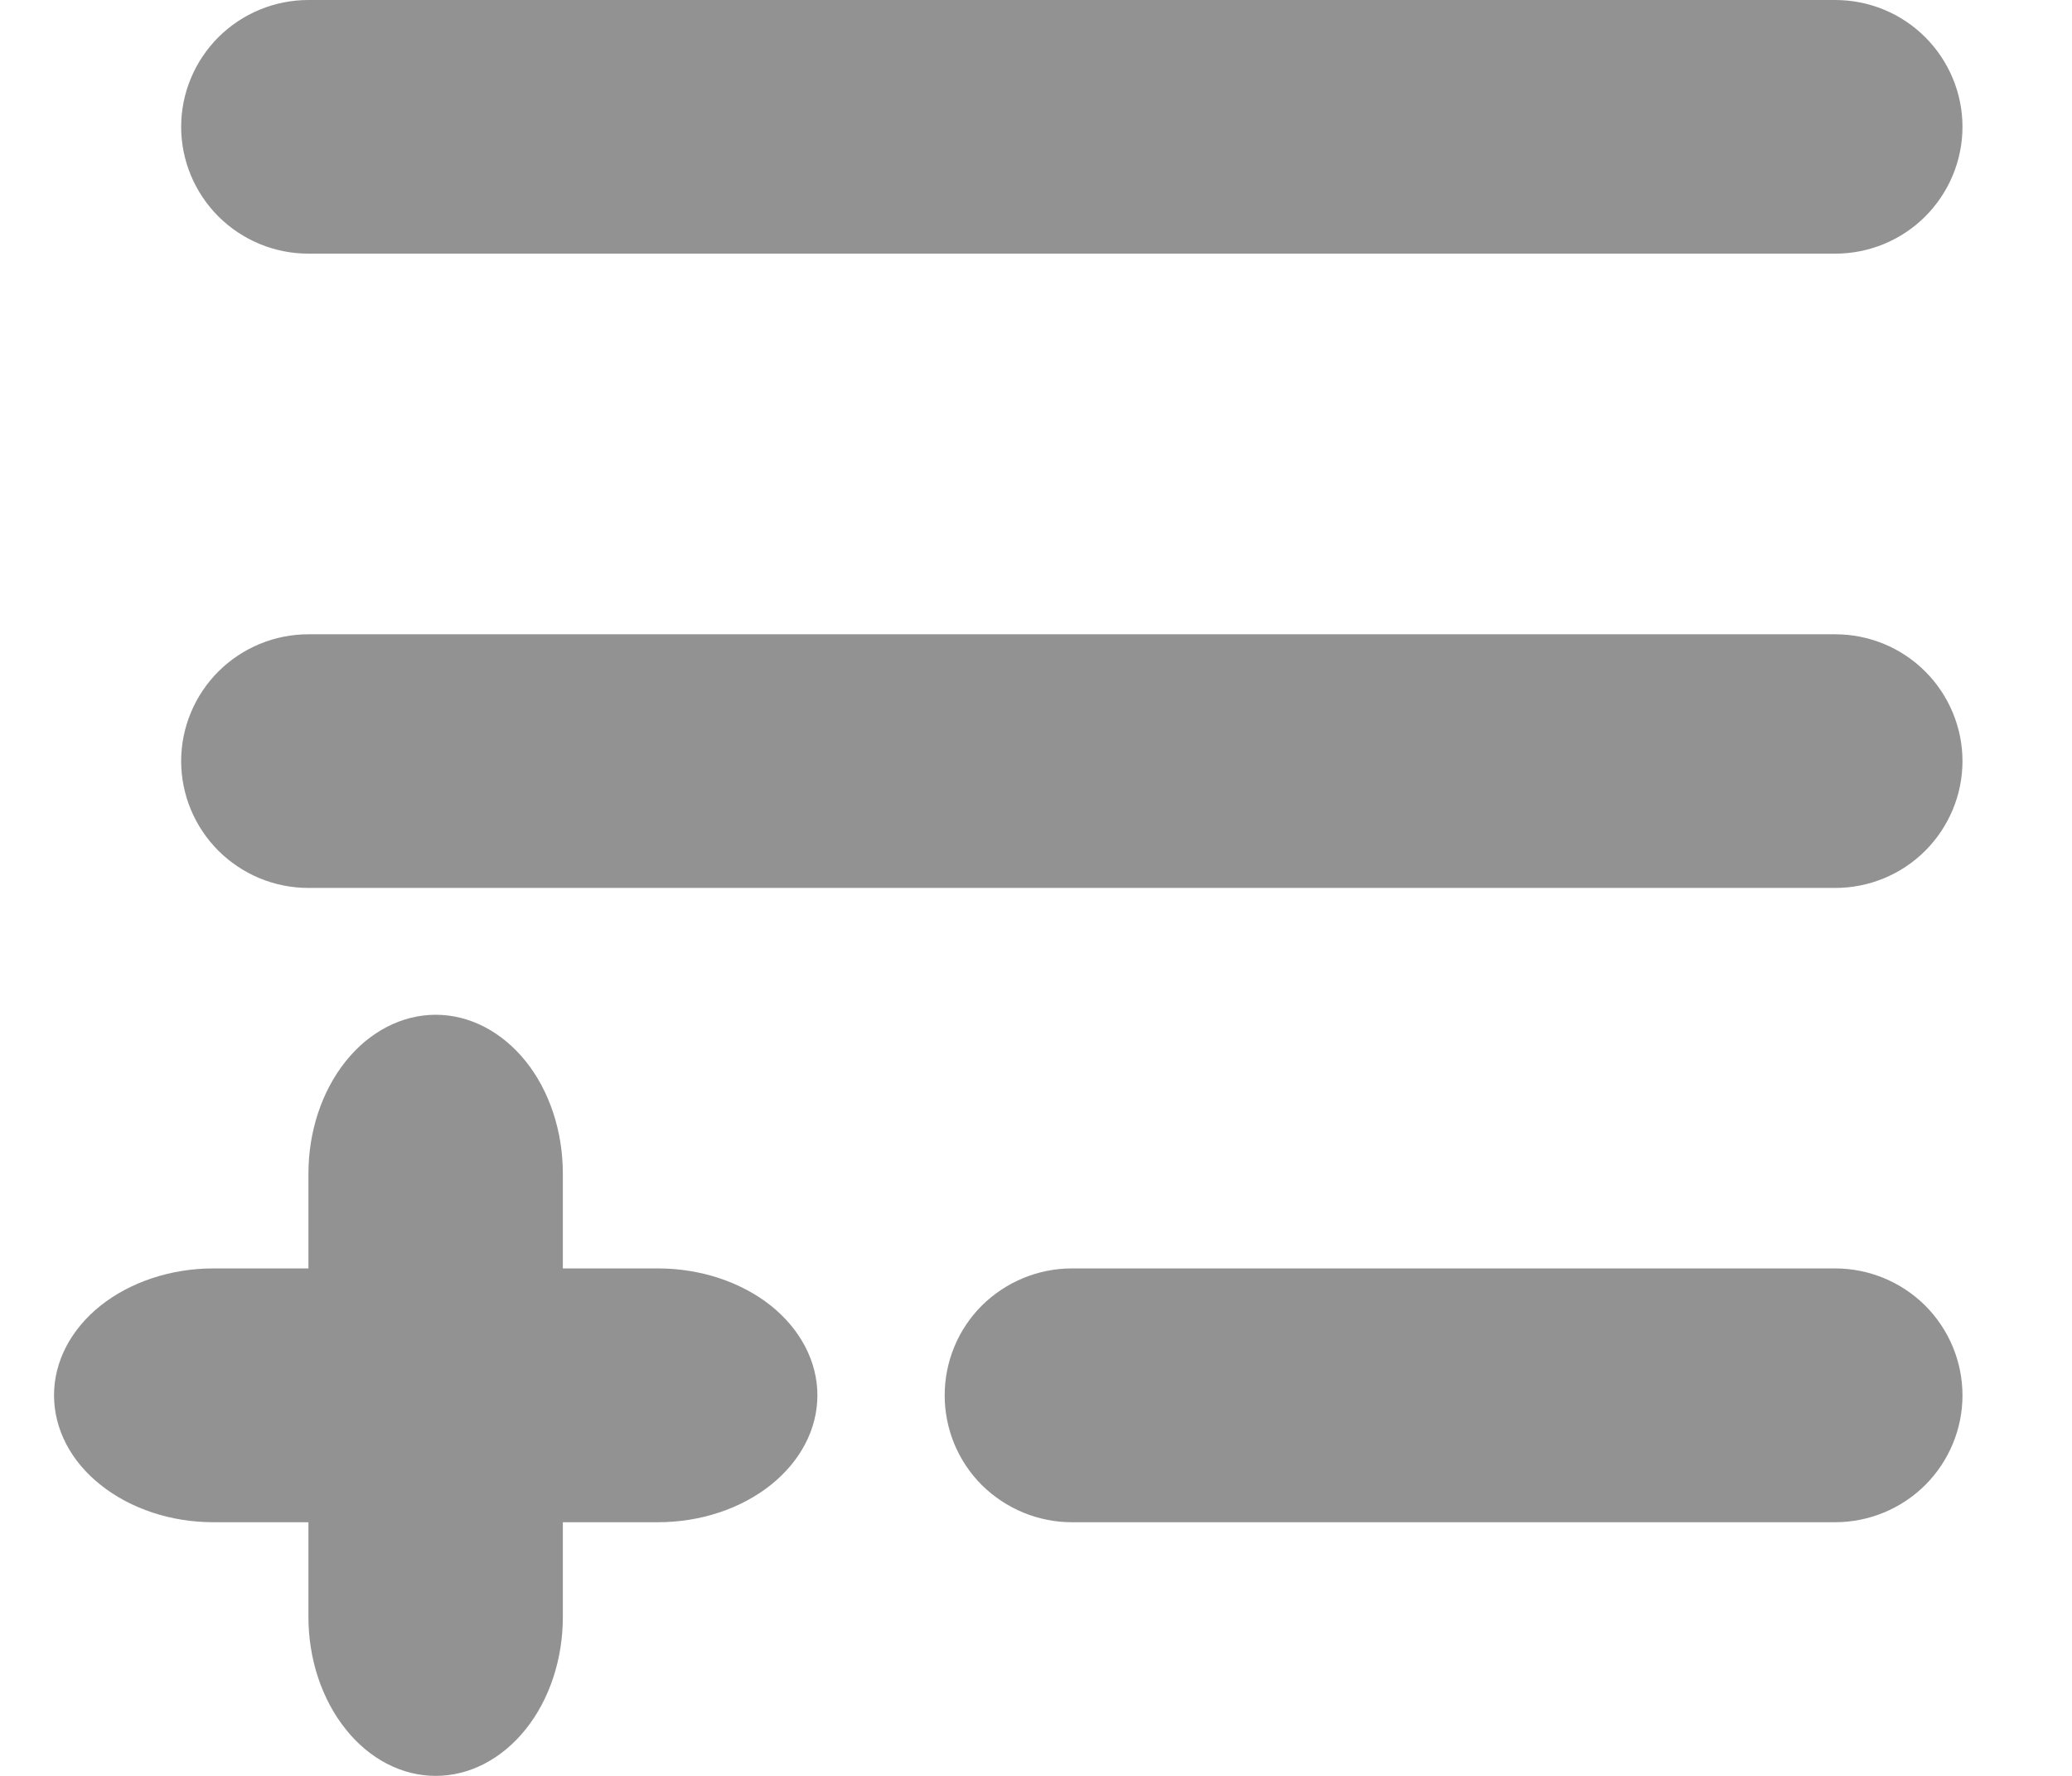 <svg width="14" height="12" viewBox="0 0 14 12" fill="none" xmlns="http://www.w3.org/2000/svg">
<path fill-rule="evenodd" clip-rule="evenodd" d="M1.224 0.857C1.224 0.63 1.315 0.412 1.476 0.251C1.638 0.09 1.856 0 2.084 0H12.4C12.628 0 12.847 0.09 13.008 0.251C13.169 0.412 13.26 0.63 13.26 0.857C13.26 1.084 13.169 1.302 13.008 1.463C12.847 1.624 12.628 1.714 12.4 1.714H2.084C1.856 1.714 1.638 1.624 1.476 1.463C1.315 1.302 1.224 1.084 1.224 0.857ZM1.224 5.143C1.224 4.916 1.315 4.698 1.476 4.537C1.638 4.376 1.856 4.286 2.084 4.286H12.4C12.628 4.286 12.847 4.376 13.008 4.537C13.169 4.698 13.26 4.916 13.26 5.143C13.26 5.37 13.169 5.588 13.008 5.749C12.847 5.91 12.628 6 12.4 6H2.084C1.856 6 1.638 5.91 1.476 5.749C1.315 5.588 1.224 5.37 1.224 5.143ZM6.383 9.429C6.383 9.201 6.473 8.983 6.634 8.822C6.796 8.662 7.014 8.571 7.242 8.571H12.4C12.628 8.571 12.847 8.662 13.008 8.822C13.169 8.983 13.26 9.201 13.26 9.429C13.26 9.656 13.169 9.874 13.008 10.035C12.847 10.195 12.628 10.286 12.4 10.286H7.242C7.014 10.286 6.796 10.195 6.634 10.035C6.473 9.874 6.383 9.656 6.383 9.429Z" fill="#929292"/>
<path d="M0.68 8.822C0.478 8.983 0.365 9.201 0.365 9.428C0.365 9.656 0.478 9.874 0.68 10.034C0.882 10.195 1.156 10.286 1.441 10.286H4.447C4.732 10.286 5.006 10.195 5.208 10.034C5.409 9.874 5.523 9.656 5.523 9.428C5.523 9.201 5.409 8.983 5.208 8.822C5.006 8.662 4.732 8.571 4.447 8.571H1.441C1.156 8.571 0.882 8.662 0.68 8.822Z" fill="#929292"/>
<path d="M3.552 7.171C3.39 6.97 3.172 6.857 2.944 6.857C2.716 6.857 2.497 6.97 2.336 7.171C2.175 7.372 2.084 7.645 2.084 7.93L2.084 10.927C2.084 11.211 2.175 11.484 2.336 11.685C2.497 11.887 2.716 12 2.944 12C3.172 12 3.39 11.887 3.552 11.685C3.713 11.484 3.803 11.211 3.803 10.927L3.803 7.93C3.803 7.645 3.713 7.372 3.552 7.171Z" fill="#929292"/>
</svg>
